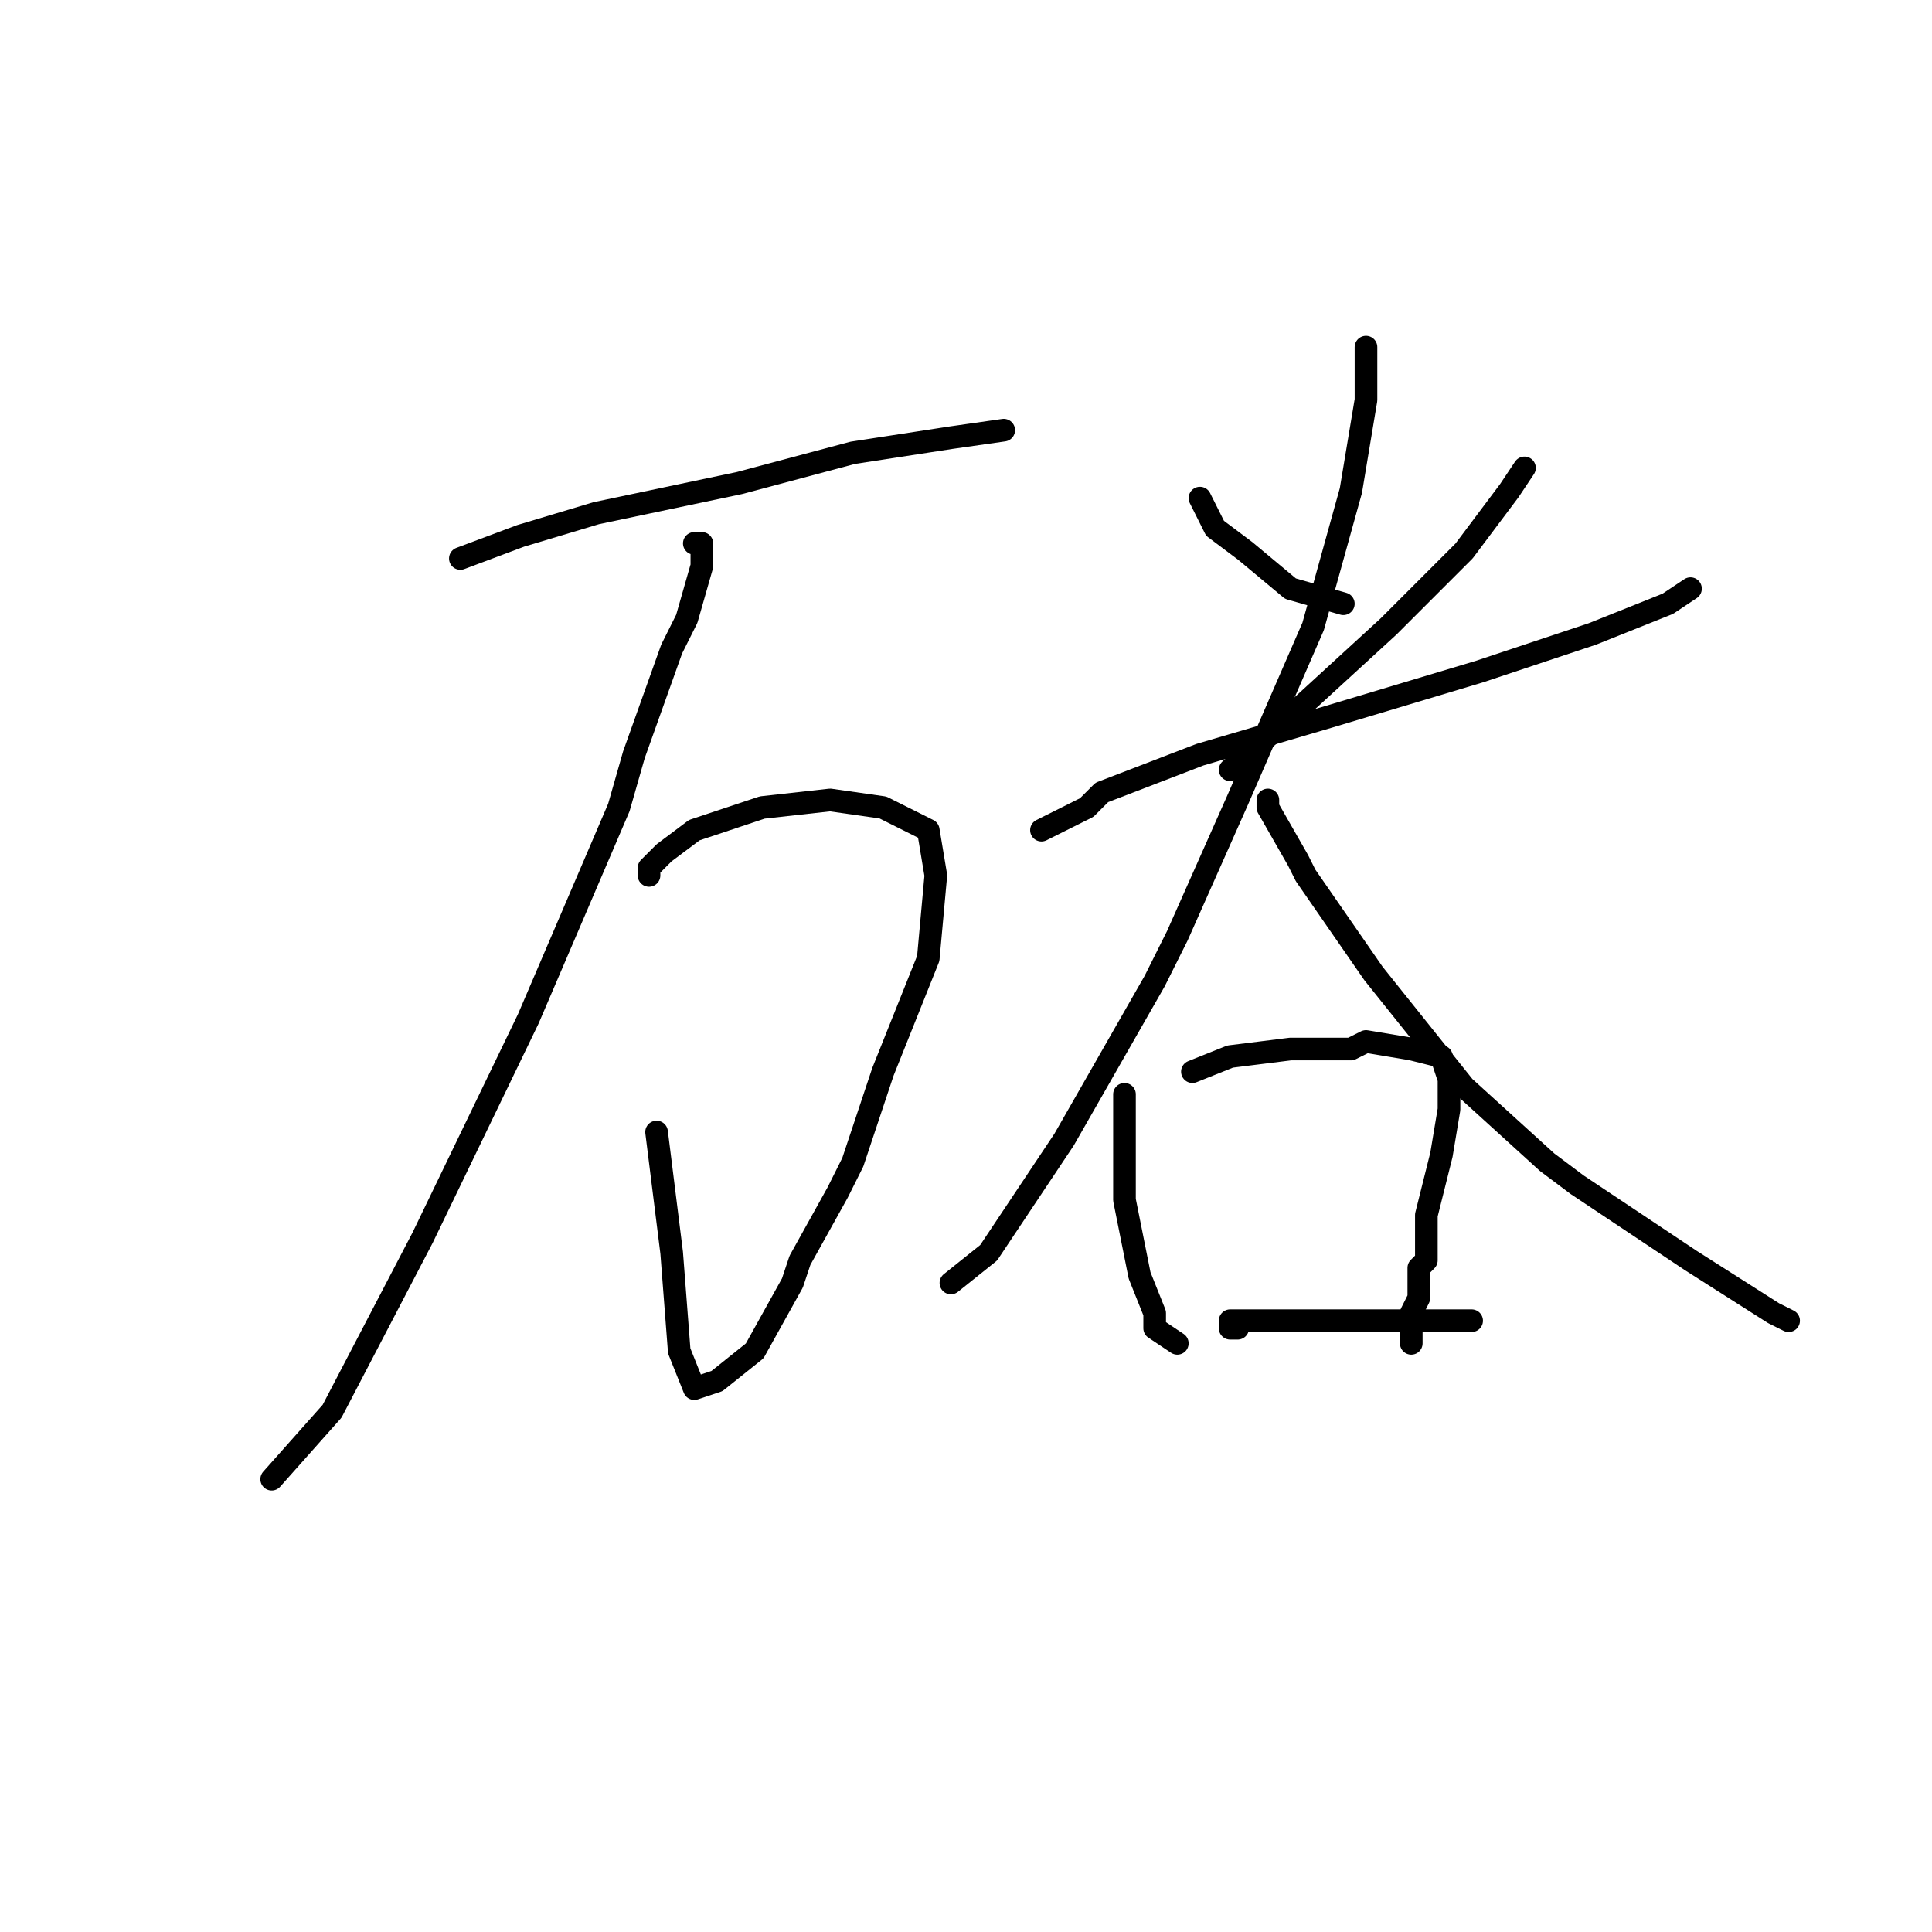 <?xml version="1.0" standalone="no"?>
    <svg width="256" height="256" xmlns="http://www.w3.org/2000/svg" version="1.1">
    <polyline stroke="black" stroke-width="3" stroke-linecap="round" fill="transparent" stroke-linejoin="round" points="61 74 69 71 79 68 98 64 113 60 126 58 133 57 133 57 " />
        <polyline stroke="black" stroke-width="3" stroke-linecap="round" fill="transparent" stroke-linejoin="round" points="86 116 86 115 88 113 92 110 98 108 101 107 110 106 117 107 123 110 124 116 123 127 117 142 113 154 111 158 106 167 105 170 100 179 95 183 92 184 90 179 89 166 87 150 87 150 " />
        <polyline stroke="black" stroke-width="3" stroke-linecap="round" fill="transparent" stroke-linejoin="round" points="92 72 93 72 93 75 91 82 89 86 84 100 82 107 70 135 56 164 44 187 36 196 36 196 " />
        <polyline stroke="black" stroke-width="3" stroke-linecap="round" fill="transparent" stroke-linejoin="round" points="159 66 161 70 165 73 171 78 178 80 178 80 " />
        <polyline stroke="black" stroke-width="3" stroke-linecap="round" fill="transparent" stroke-linejoin="round" points="202 62 200 65 194 73 186 81 184 83 172 94 163 102 163 102 " />
        <polyline stroke="black" stroke-width="3" stroke-linecap="round" fill="transparent" stroke-linejoin="round" points="138 110 144 107 146 105 159 100 176 95 196 89 211 84 221 80 224 78 224 78 " />
        <polyline stroke="black" stroke-width="3" stroke-linecap="round" fill="transparent" stroke-linejoin="round" points="181 46 181 47 181 53 179 65 174 83 164 106 156 124 153 130 141 151 131 166 126 170 126 170 " />
        <polyline stroke="black" stroke-width="3" stroke-linecap="round" fill="transparent" stroke-linejoin="round" points="168 106 168 107 172 114 173 116 182 129 194 144 205 154 209 157 224 167 235 174 237 175 237 175 " />
        <polyline stroke="black" stroke-width="3" stroke-linecap="round" fill="transparent" stroke-linejoin="round" points="149 145 149 147 149 153 149 159 151 169 153 174 153 176 156 178 156 178 " />
        <polyline stroke="black" stroke-width="3" stroke-linecap="round" fill="transparent" stroke-linejoin="round" points="158 142 163 140 171 139 179 139 181 138 187 139 191 140 192 143 192 147 191 153 189 161 189 167 188 168 188 172 187 174 187 177 187 178 187 178 " />
        <polyline stroke="black" stroke-width="3" stroke-linecap="round" fill="transparent" stroke-linejoin="round" points="164 176 163 176 163 175 164 175 169 175 171 175 183 175 195 175 195 175 " />
        </svg>
